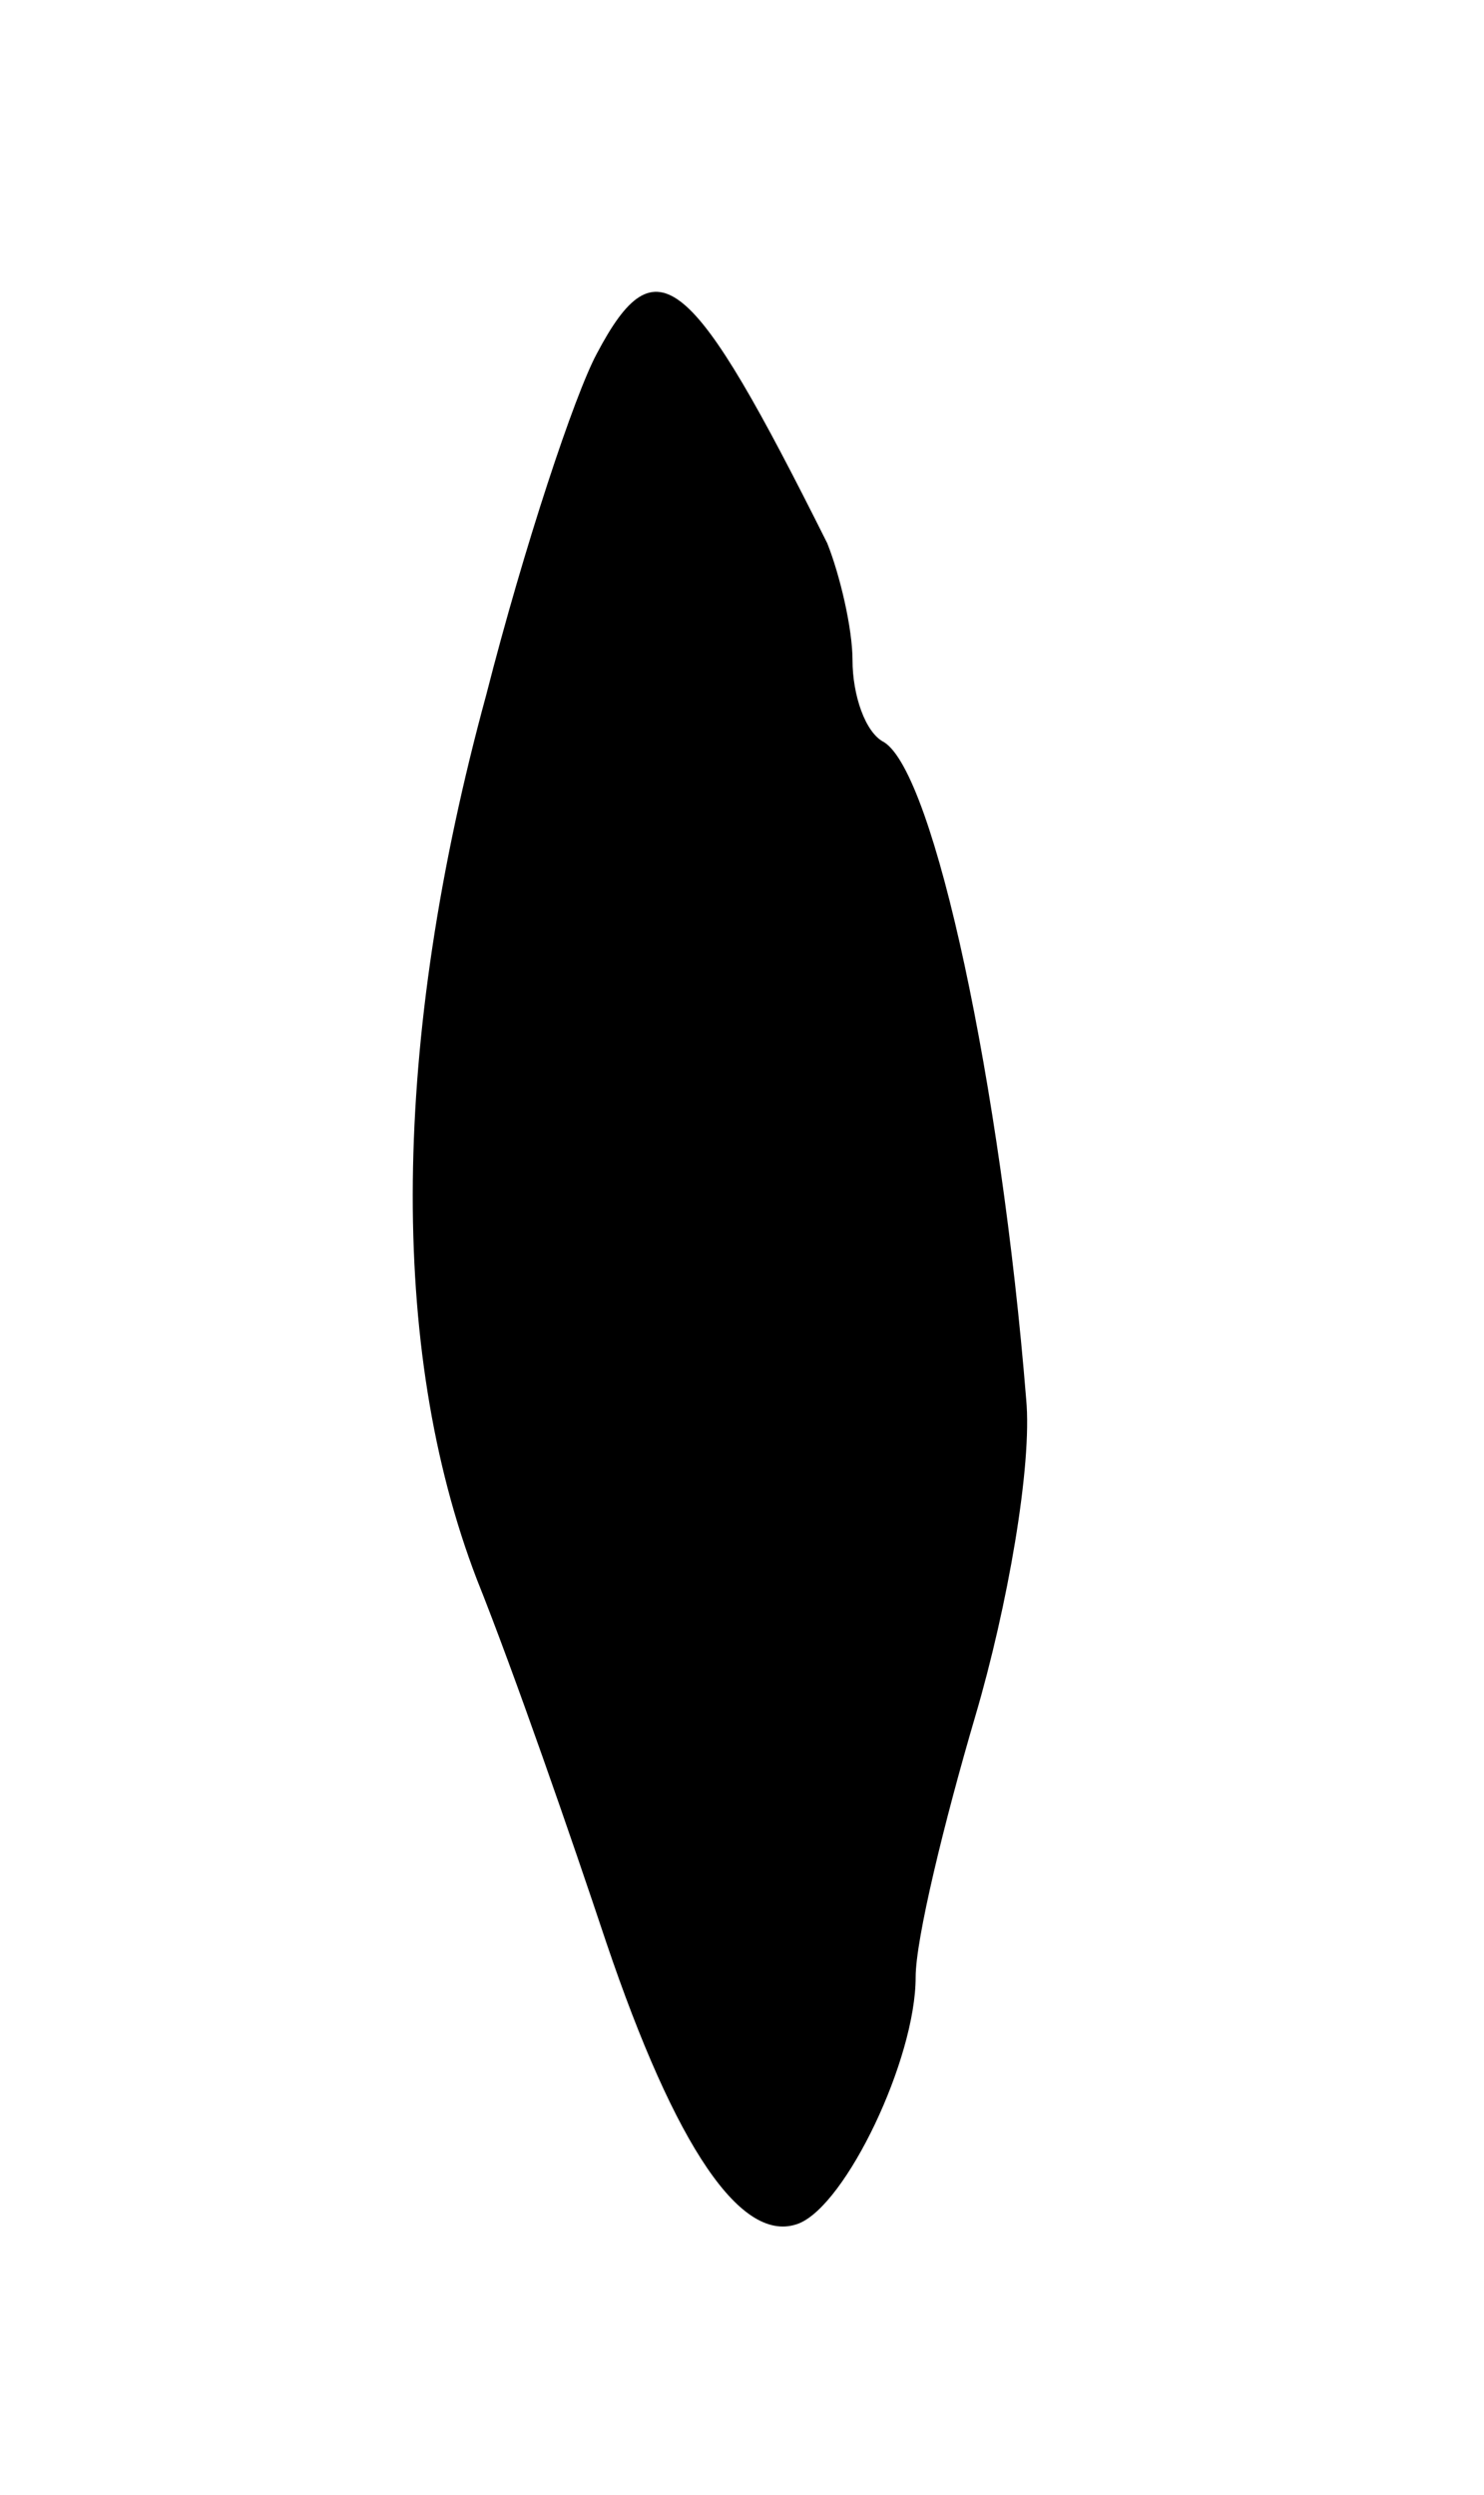 <svg version="1.0" xmlns="http://www.w3.org/2000/svg"
 width="47pt" height="79pt" viewBox="0 0 47 79"
 preserveAspectRatio="xMidYMid meet">
<g transform="translate(0,79) scale(0.1,-0.1)"
fill="#000000" stroke="none">
<path d="M189 678 c-7 -13 -23 -61 -35 -108 -30 -110 -31 -207 -3 -280 12 -30
30 -82 41 -115 22 -65 43 -96 61 -89 15 6 37 52 37 78 0 12 9 49 19 83 10 34
18 79 16 100 -8 99 -29 198 -45 208 -6 3 -10 15 -10 26 0 10 -4 27 -8 37 -43
86 -54 96 -73 60z"/>
</g>
</svg>
